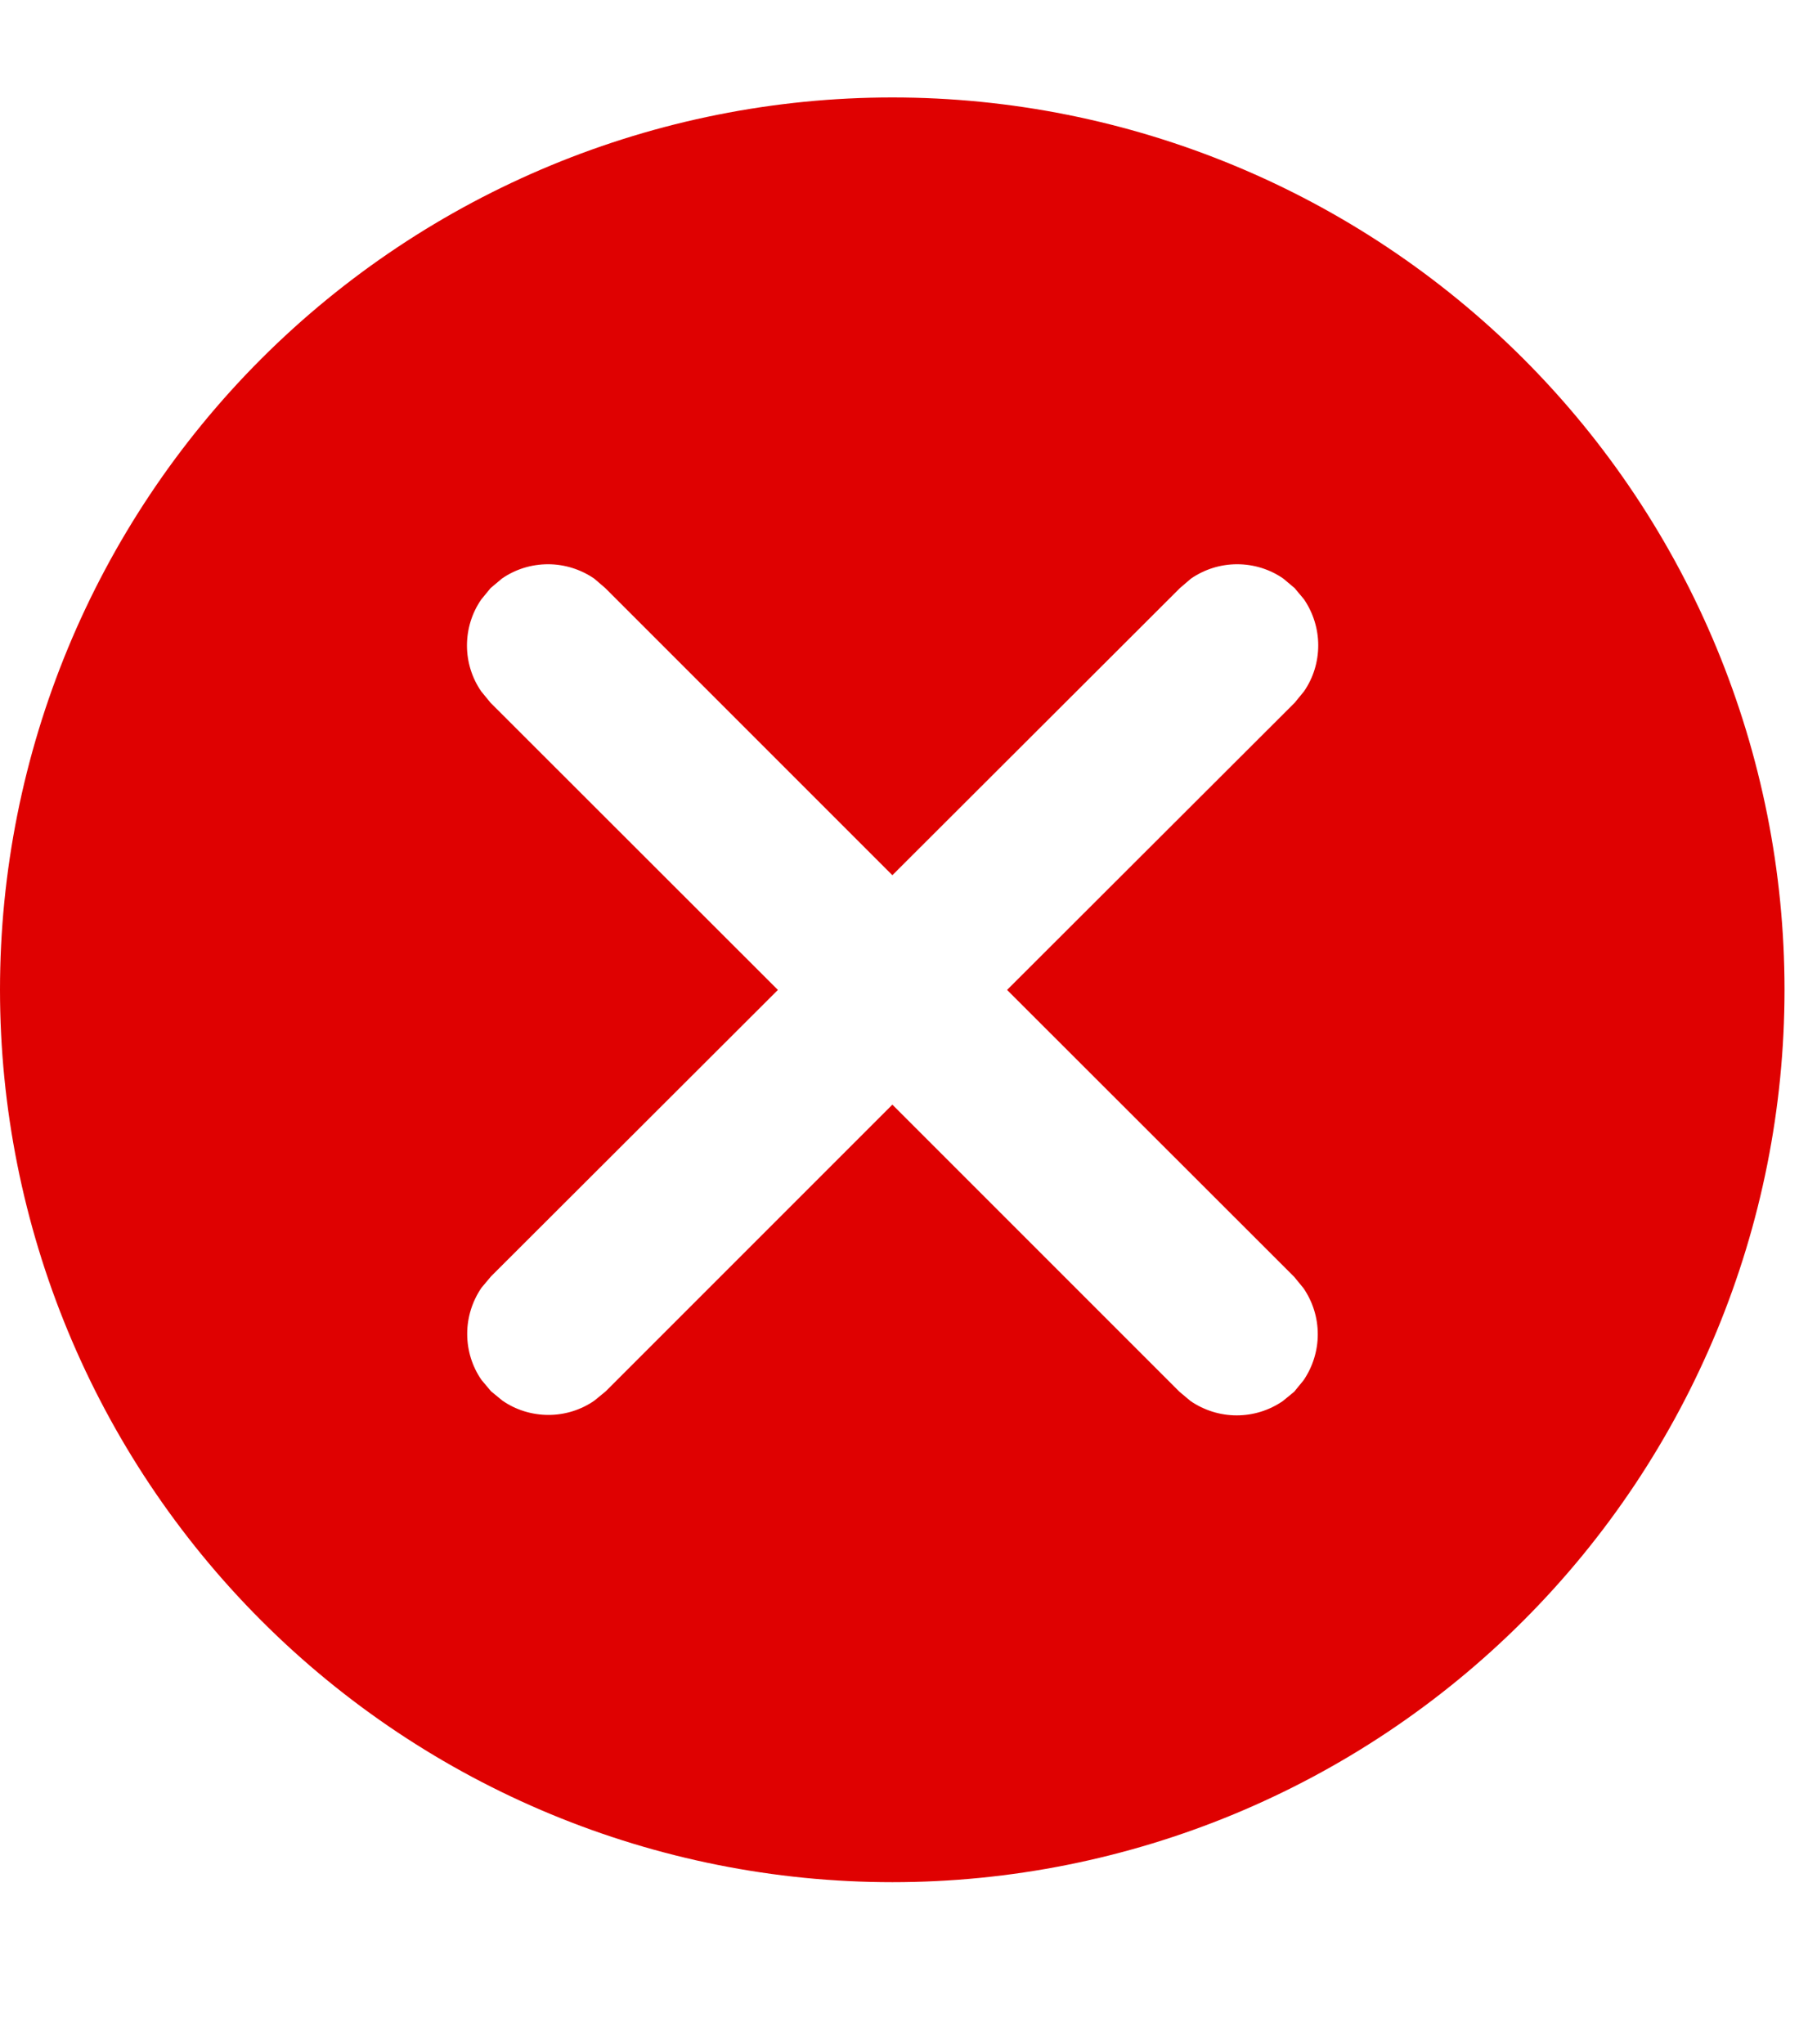 <svg width="8" height="9" viewBox="0 0 8 9" fill="none" xmlns="http://www.w3.org/2000/svg">
<path d="M3.929 0.429C4.971 0.429 5.97 0.843 6.707 1.579C7.444 2.316 7.857 3.315 7.857 4.357C7.857 5.399 7.444 6.398 6.707 7.135C5.97 7.872 4.971 8.286 3.929 8.286C2.887 8.286 1.888 7.872 1.151 7.135C0.414 6.398 0 5.399 0 4.357C0 3.315 0.414 2.316 1.151 1.579C1.888 0.843 2.887 0.429 3.929 0.429ZM2.665 2.589L2.616 2.547C2.556 2.506 2.485 2.484 2.413 2.484C2.34 2.484 2.269 2.506 2.21 2.547L2.16 2.589L2.119 2.639C2.078 2.698 2.056 2.769 2.056 2.842C2.056 2.914 2.078 2.985 2.119 3.044L2.16 3.094L3.425 4.358L2.162 5.619L2.12 5.669C2.079 5.729 2.057 5.8 2.057 5.872C2.057 5.945 2.079 6.016 2.12 6.075L2.162 6.125L2.212 6.166C2.271 6.207 2.342 6.229 2.415 6.229C2.487 6.229 2.558 6.207 2.617 6.166L2.667 6.125L3.929 4.863L5.193 6.127L5.242 6.168C5.302 6.209 5.373 6.231 5.445 6.231C5.518 6.231 5.588 6.209 5.648 6.168L5.698 6.127L5.739 6.077C5.78 6.017 5.802 5.946 5.802 5.874C5.802 5.801 5.78 5.731 5.739 5.671L5.698 5.621L4.434 4.358L5.7 3.094L5.741 3.044C5.782 2.985 5.804 2.914 5.804 2.841C5.804 2.769 5.782 2.698 5.741 2.638L5.7 2.589L5.65 2.547C5.591 2.506 5.52 2.484 5.447 2.484C5.374 2.484 5.304 2.506 5.244 2.547L5.195 2.589L3.929 3.853L2.665 2.589Z" fill="#DF0101"/>
</svg>
